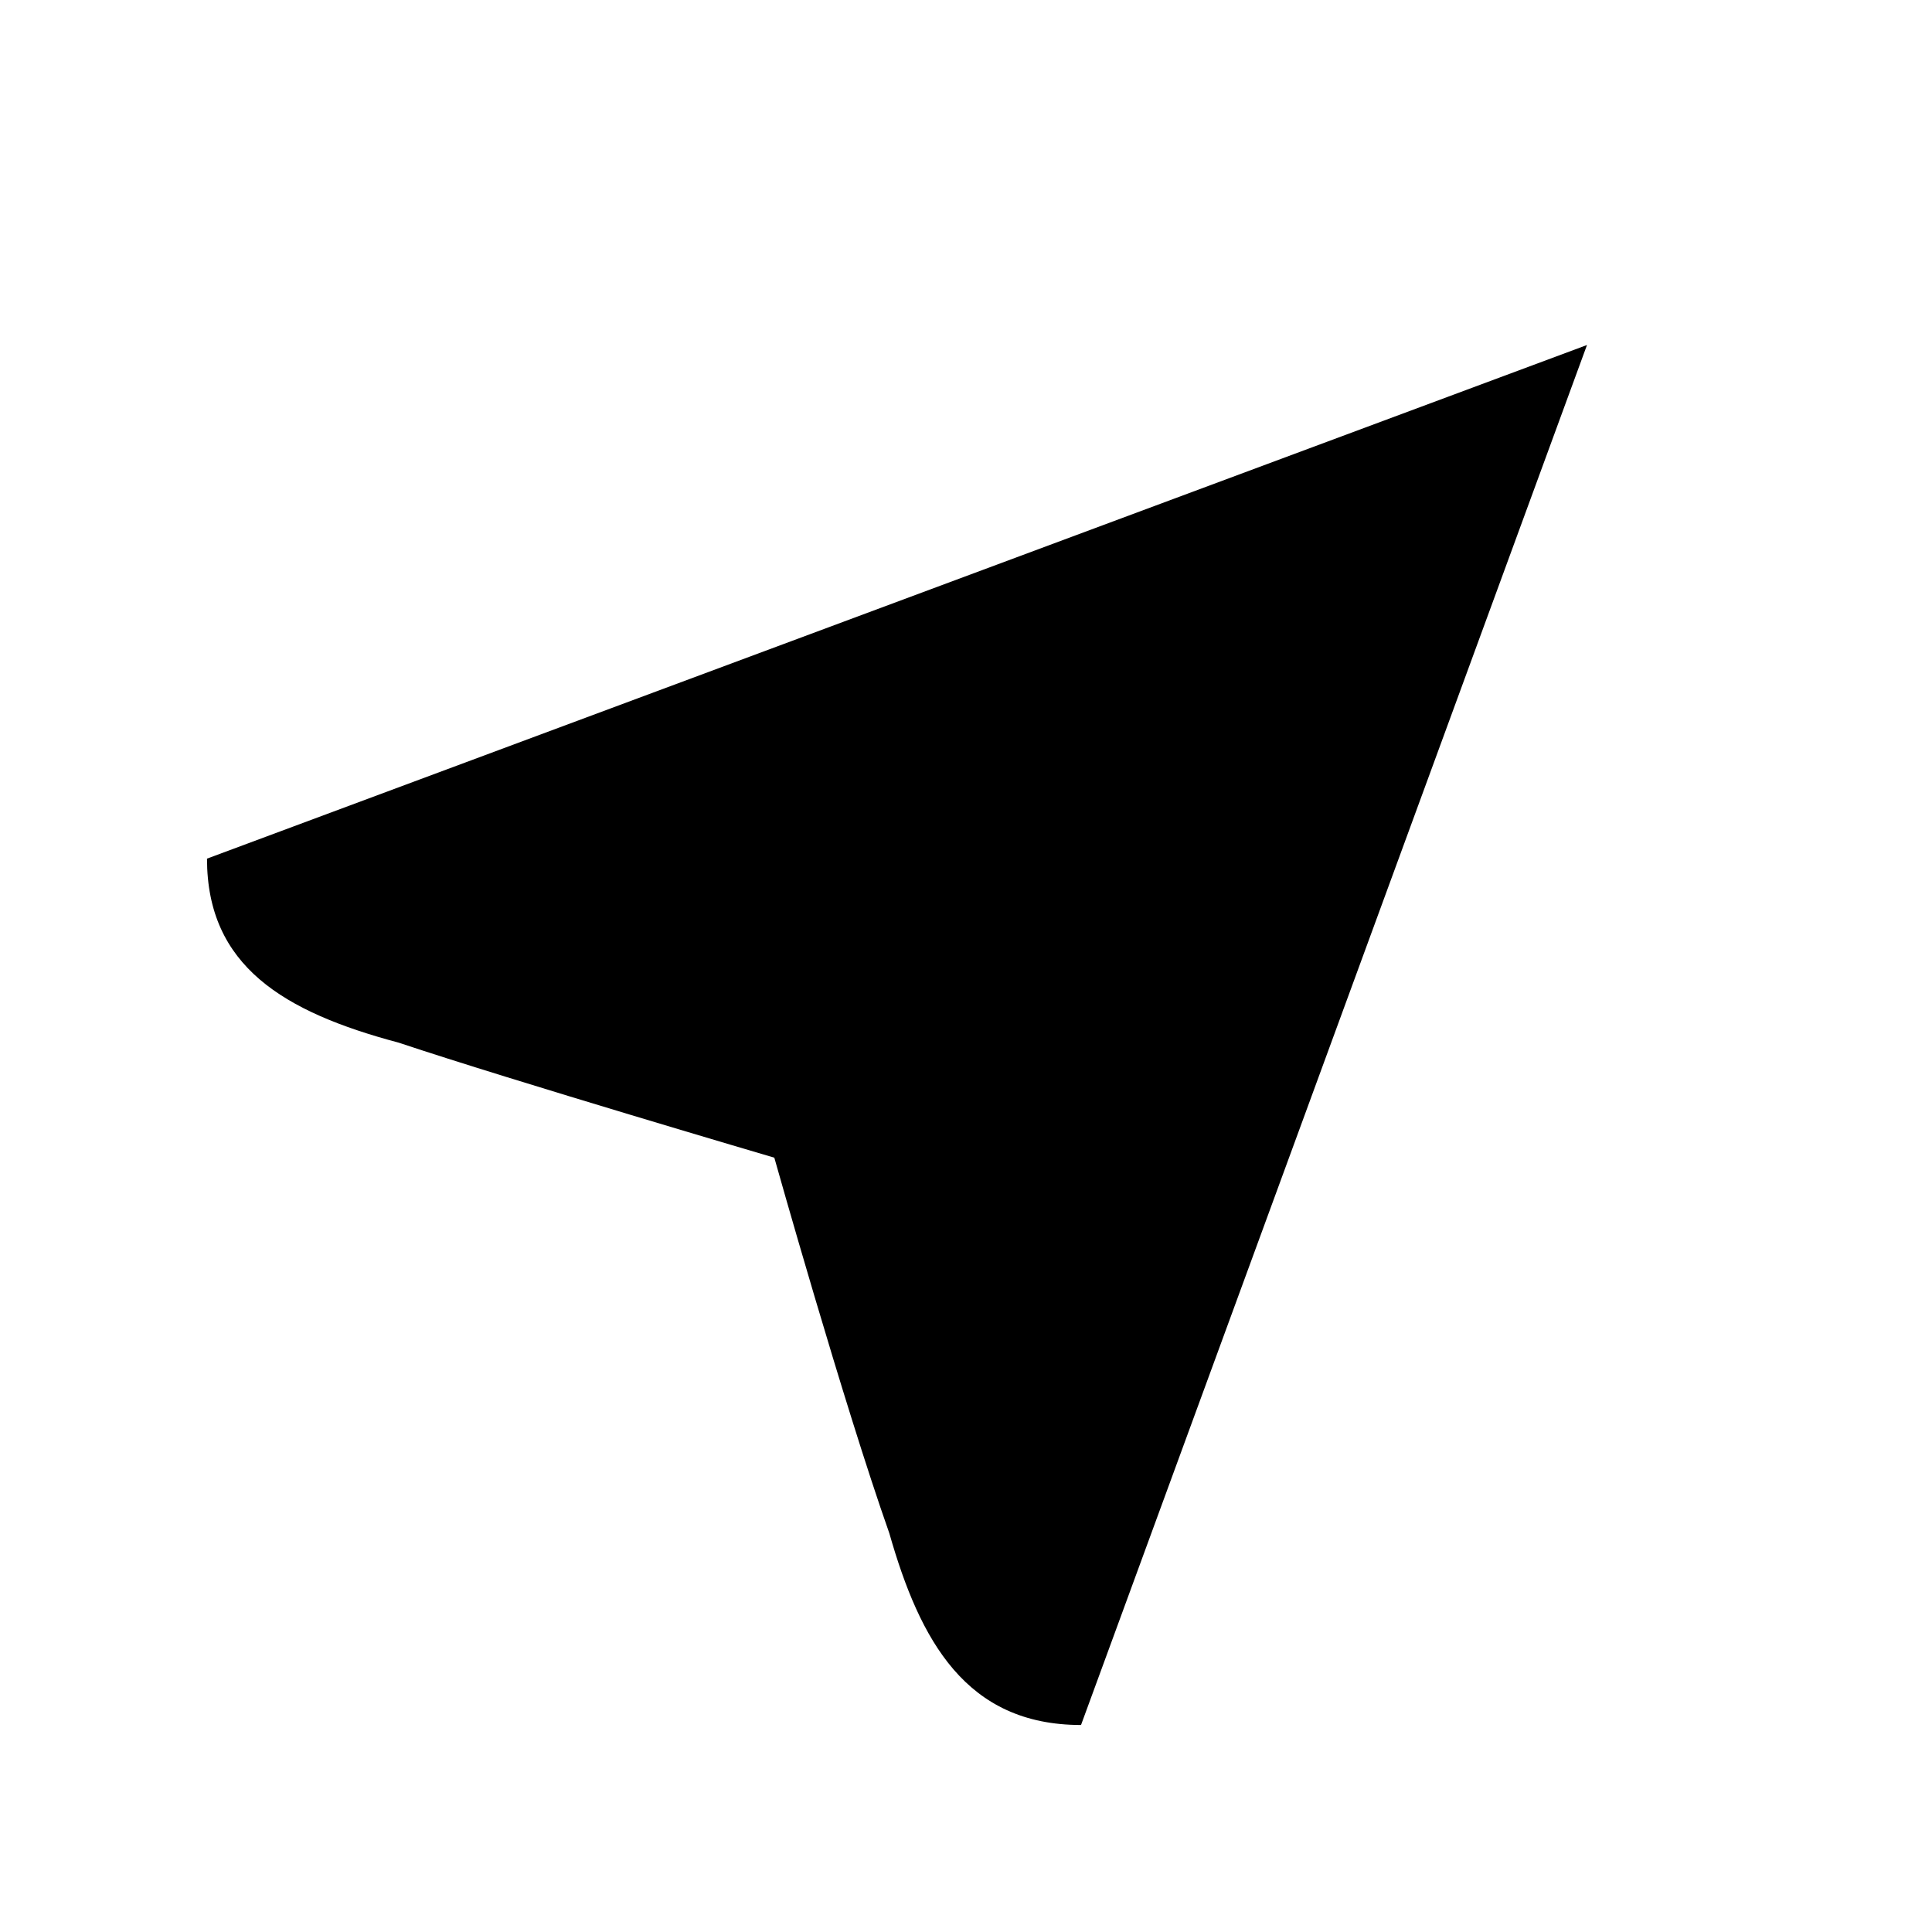 <svg xmlns="http://www.w3.org/2000/svg" width="28" height="28" fill="currentColor" viewBox="0 0 28 28">
  <path d="M12.889 22.222c-.667-1.889-1.667-5.444-1.667-5.444s-3.778-1.111-5.444-1.667C4.11 14.667 3 14 3 12.444L23 5l-7.333 20c-1.667 0-2.334-1.222-2.778-2.778Z"/>
</svg>
